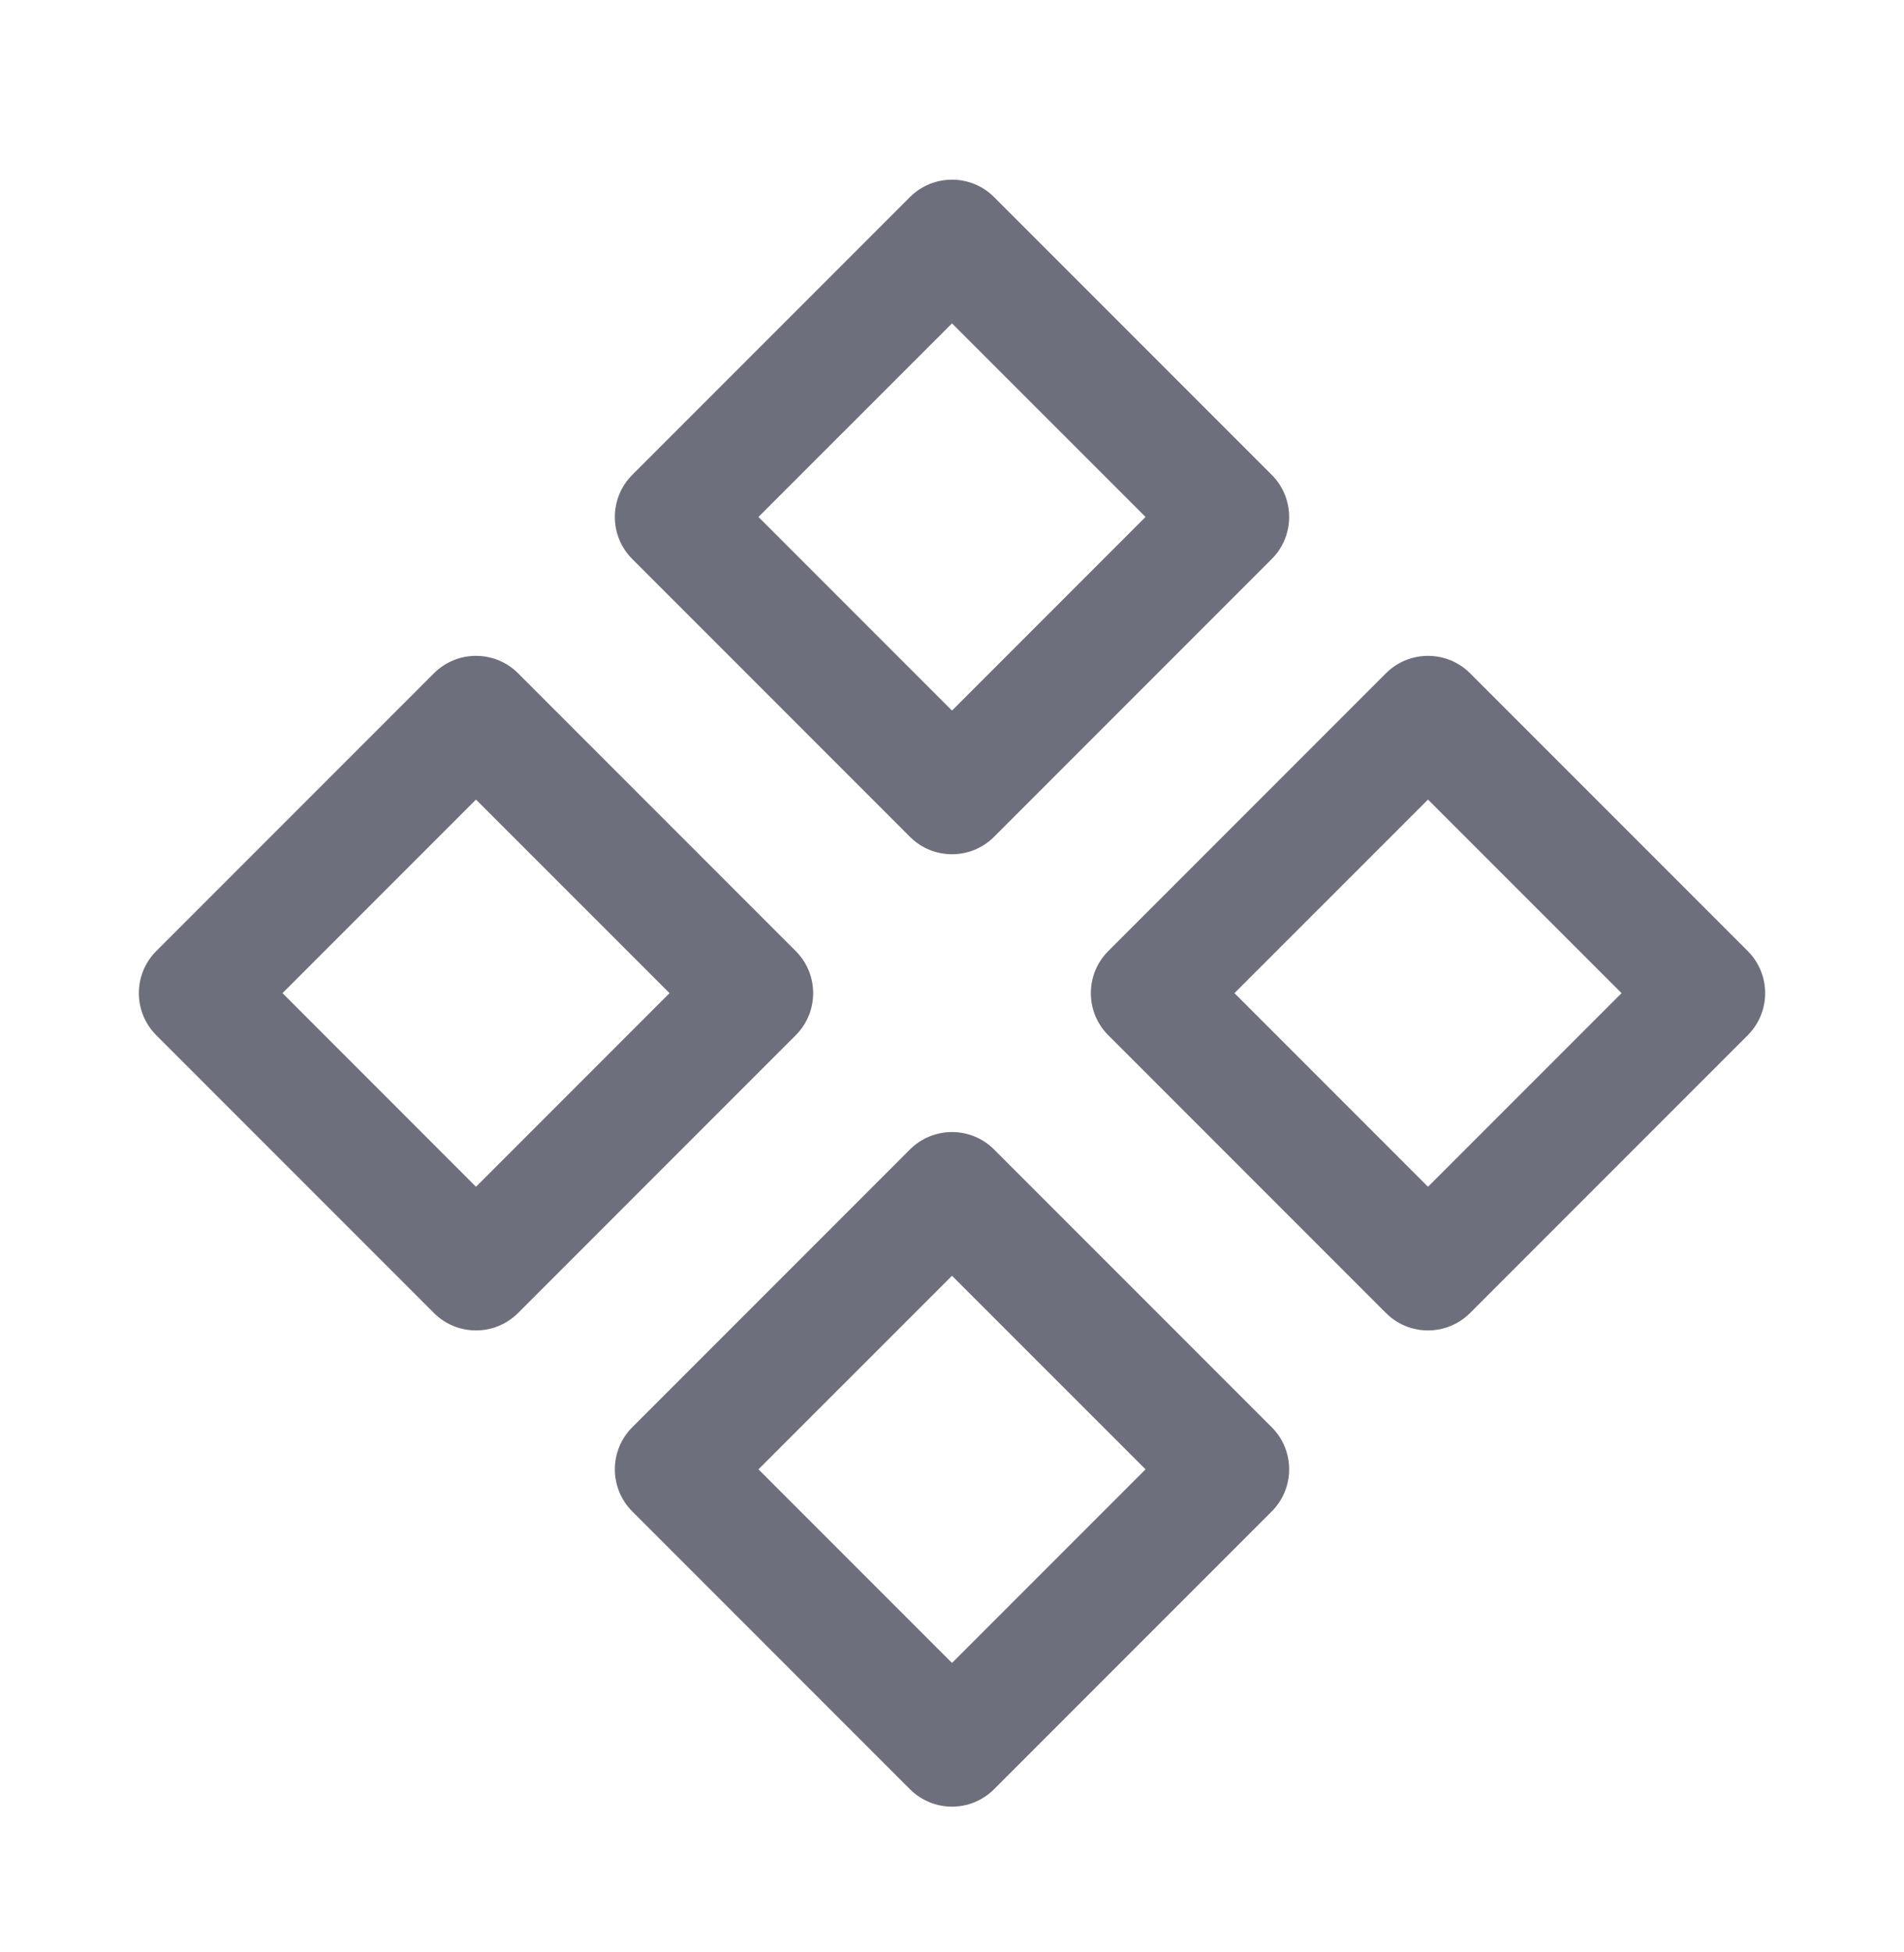 <svg width="40" height="41" viewBox="0 0 40 41" fill="none" xmlns="http://www.w3.org/2000/svg">
<path fill-rule="evenodd" clip-rule="evenodd" d="M19.116 4.139C19.604 3.651 20.396 3.651 20.884 4.139L26.717 9.972C27.205 10.46 27.205 11.252 26.717 11.74L20.884 17.573C20.396 18.061 19.604 18.061 19.116 17.573L13.283 11.74C12.795 11.252 12.795 10.46 13.283 9.972L19.116 4.139ZM15.934 10.856L20 14.922L24.066 10.856L20 6.791L15.934 10.856Z" fill="#6E6F7C"/>
<path fill-rule="evenodd" clip-rule="evenodd" d="M19.116 24.139C19.604 23.651 20.396 23.651 20.884 24.139L26.717 29.972C27.205 30.46 27.205 31.252 26.717 31.74L20.884 37.573C20.396 38.062 19.604 38.062 19.116 37.573L13.283 31.74C12.795 31.252 12.795 30.46 13.283 29.972L19.116 24.139ZM15.934 30.856L20 34.922L24.066 30.856L20 26.791L15.934 30.856Z" fill="#6E6F7C"/>
<path fill-rule="evenodd" clip-rule="evenodd" d="M29.116 14.139C29.604 13.651 30.396 13.651 30.884 14.139L36.717 19.972C37.205 20.46 37.205 21.252 36.717 21.74L30.884 27.573C30.396 28.061 29.604 28.061 29.116 27.573L23.283 21.74C22.795 21.252 22.795 20.46 23.283 19.972L29.116 14.139ZM25.934 20.856L30 24.922L34.066 20.856L30 16.791L25.934 20.856Z" fill="#6E6F7C"/>
<path fill-rule="evenodd" clip-rule="evenodd" d="M9.116 14.139C9.604 13.651 10.396 13.651 10.884 14.139L16.717 19.972C17.205 20.46 17.205 21.252 16.717 21.74L10.884 27.573C10.396 28.061 9.604 28.061 9.116 27.573L3.283 21.74C2.795 21.252 2.795 20.46 3.283 19.972L9.116 14.139ZM5.935 20.856L10 24.922L14.066 20.856L10 16.791L5.935 20.856Z" fill="#6E6F7C"/>
</svg>
